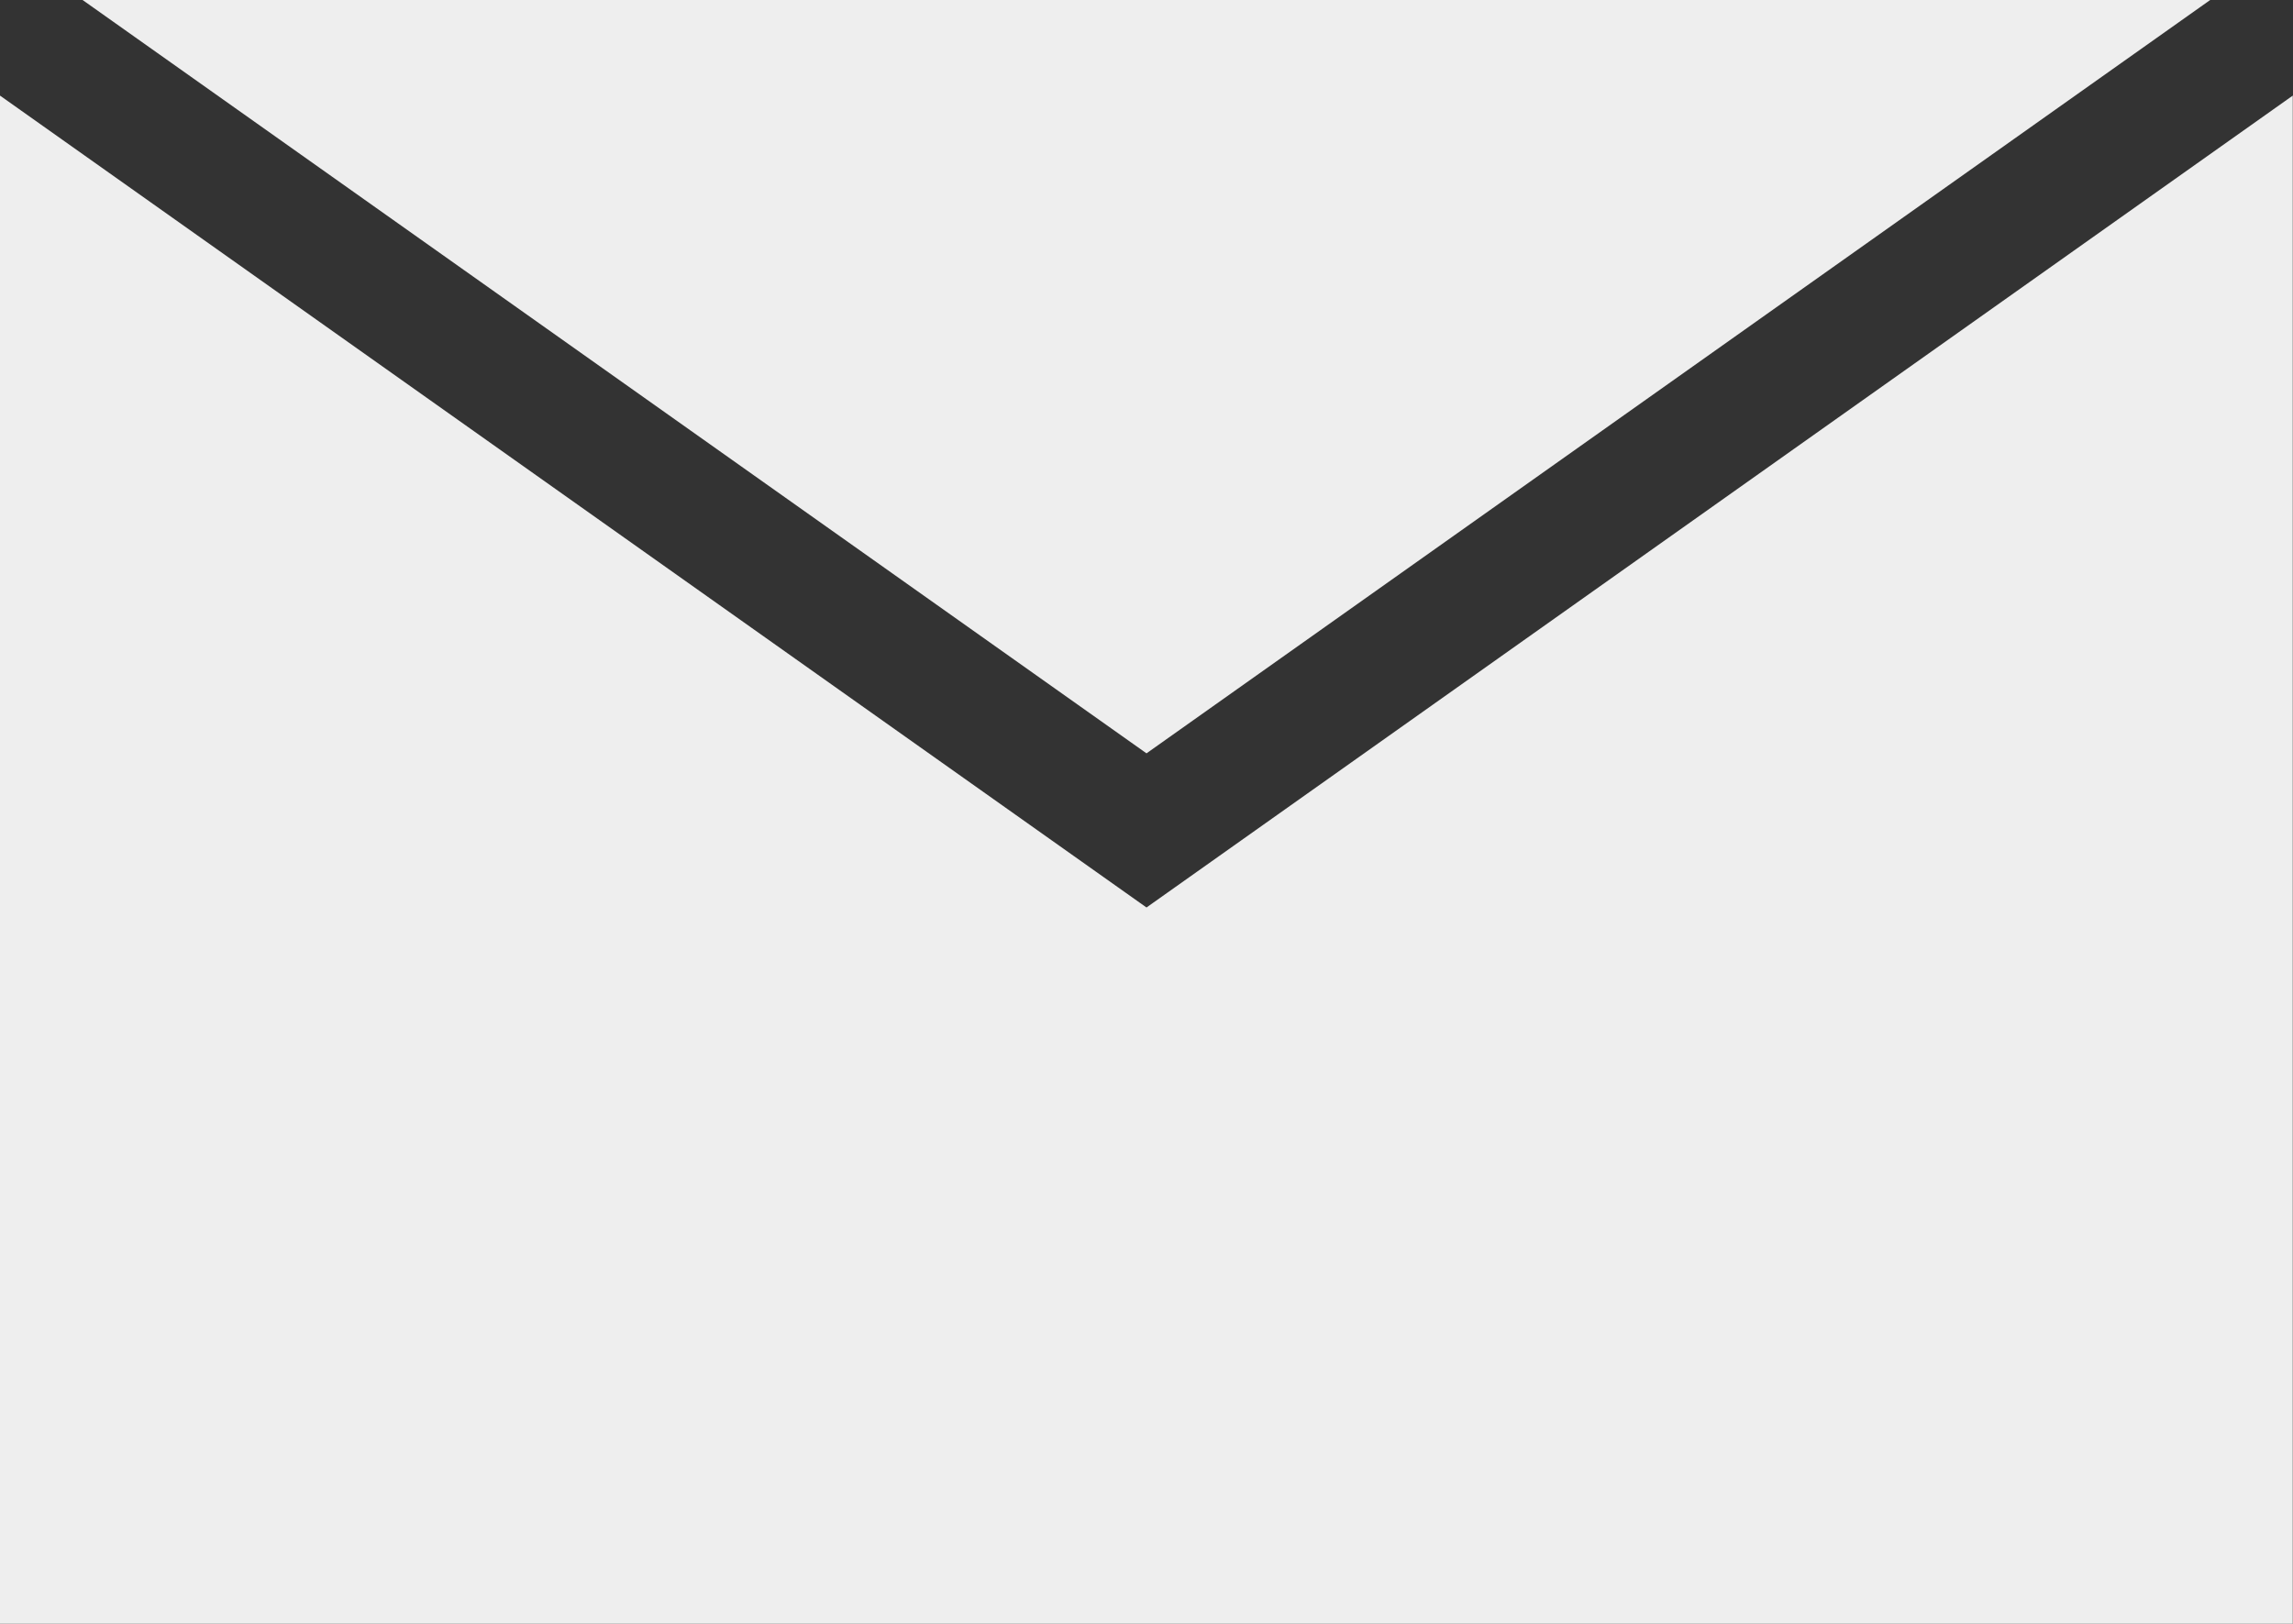 <svg xmlns="http://www.w3.org/2000/svg" viewBox="0 0 100.24 71"><rect x="0" y="0" width="100.24" height="71" fill="#333333" stroke="none"/><defs><style>.cls-1{fill:#eee;}</style></defs><title>mail</title><polygon class="cls-1" points="50.12 39.68 0 4.18 0 71 100.23 71 100.23 4.18 50.12 39.68"/><polygon class="cls-1" points="96.62 0 3.61 0 50.12 32.94 96.62 0"/></svg>